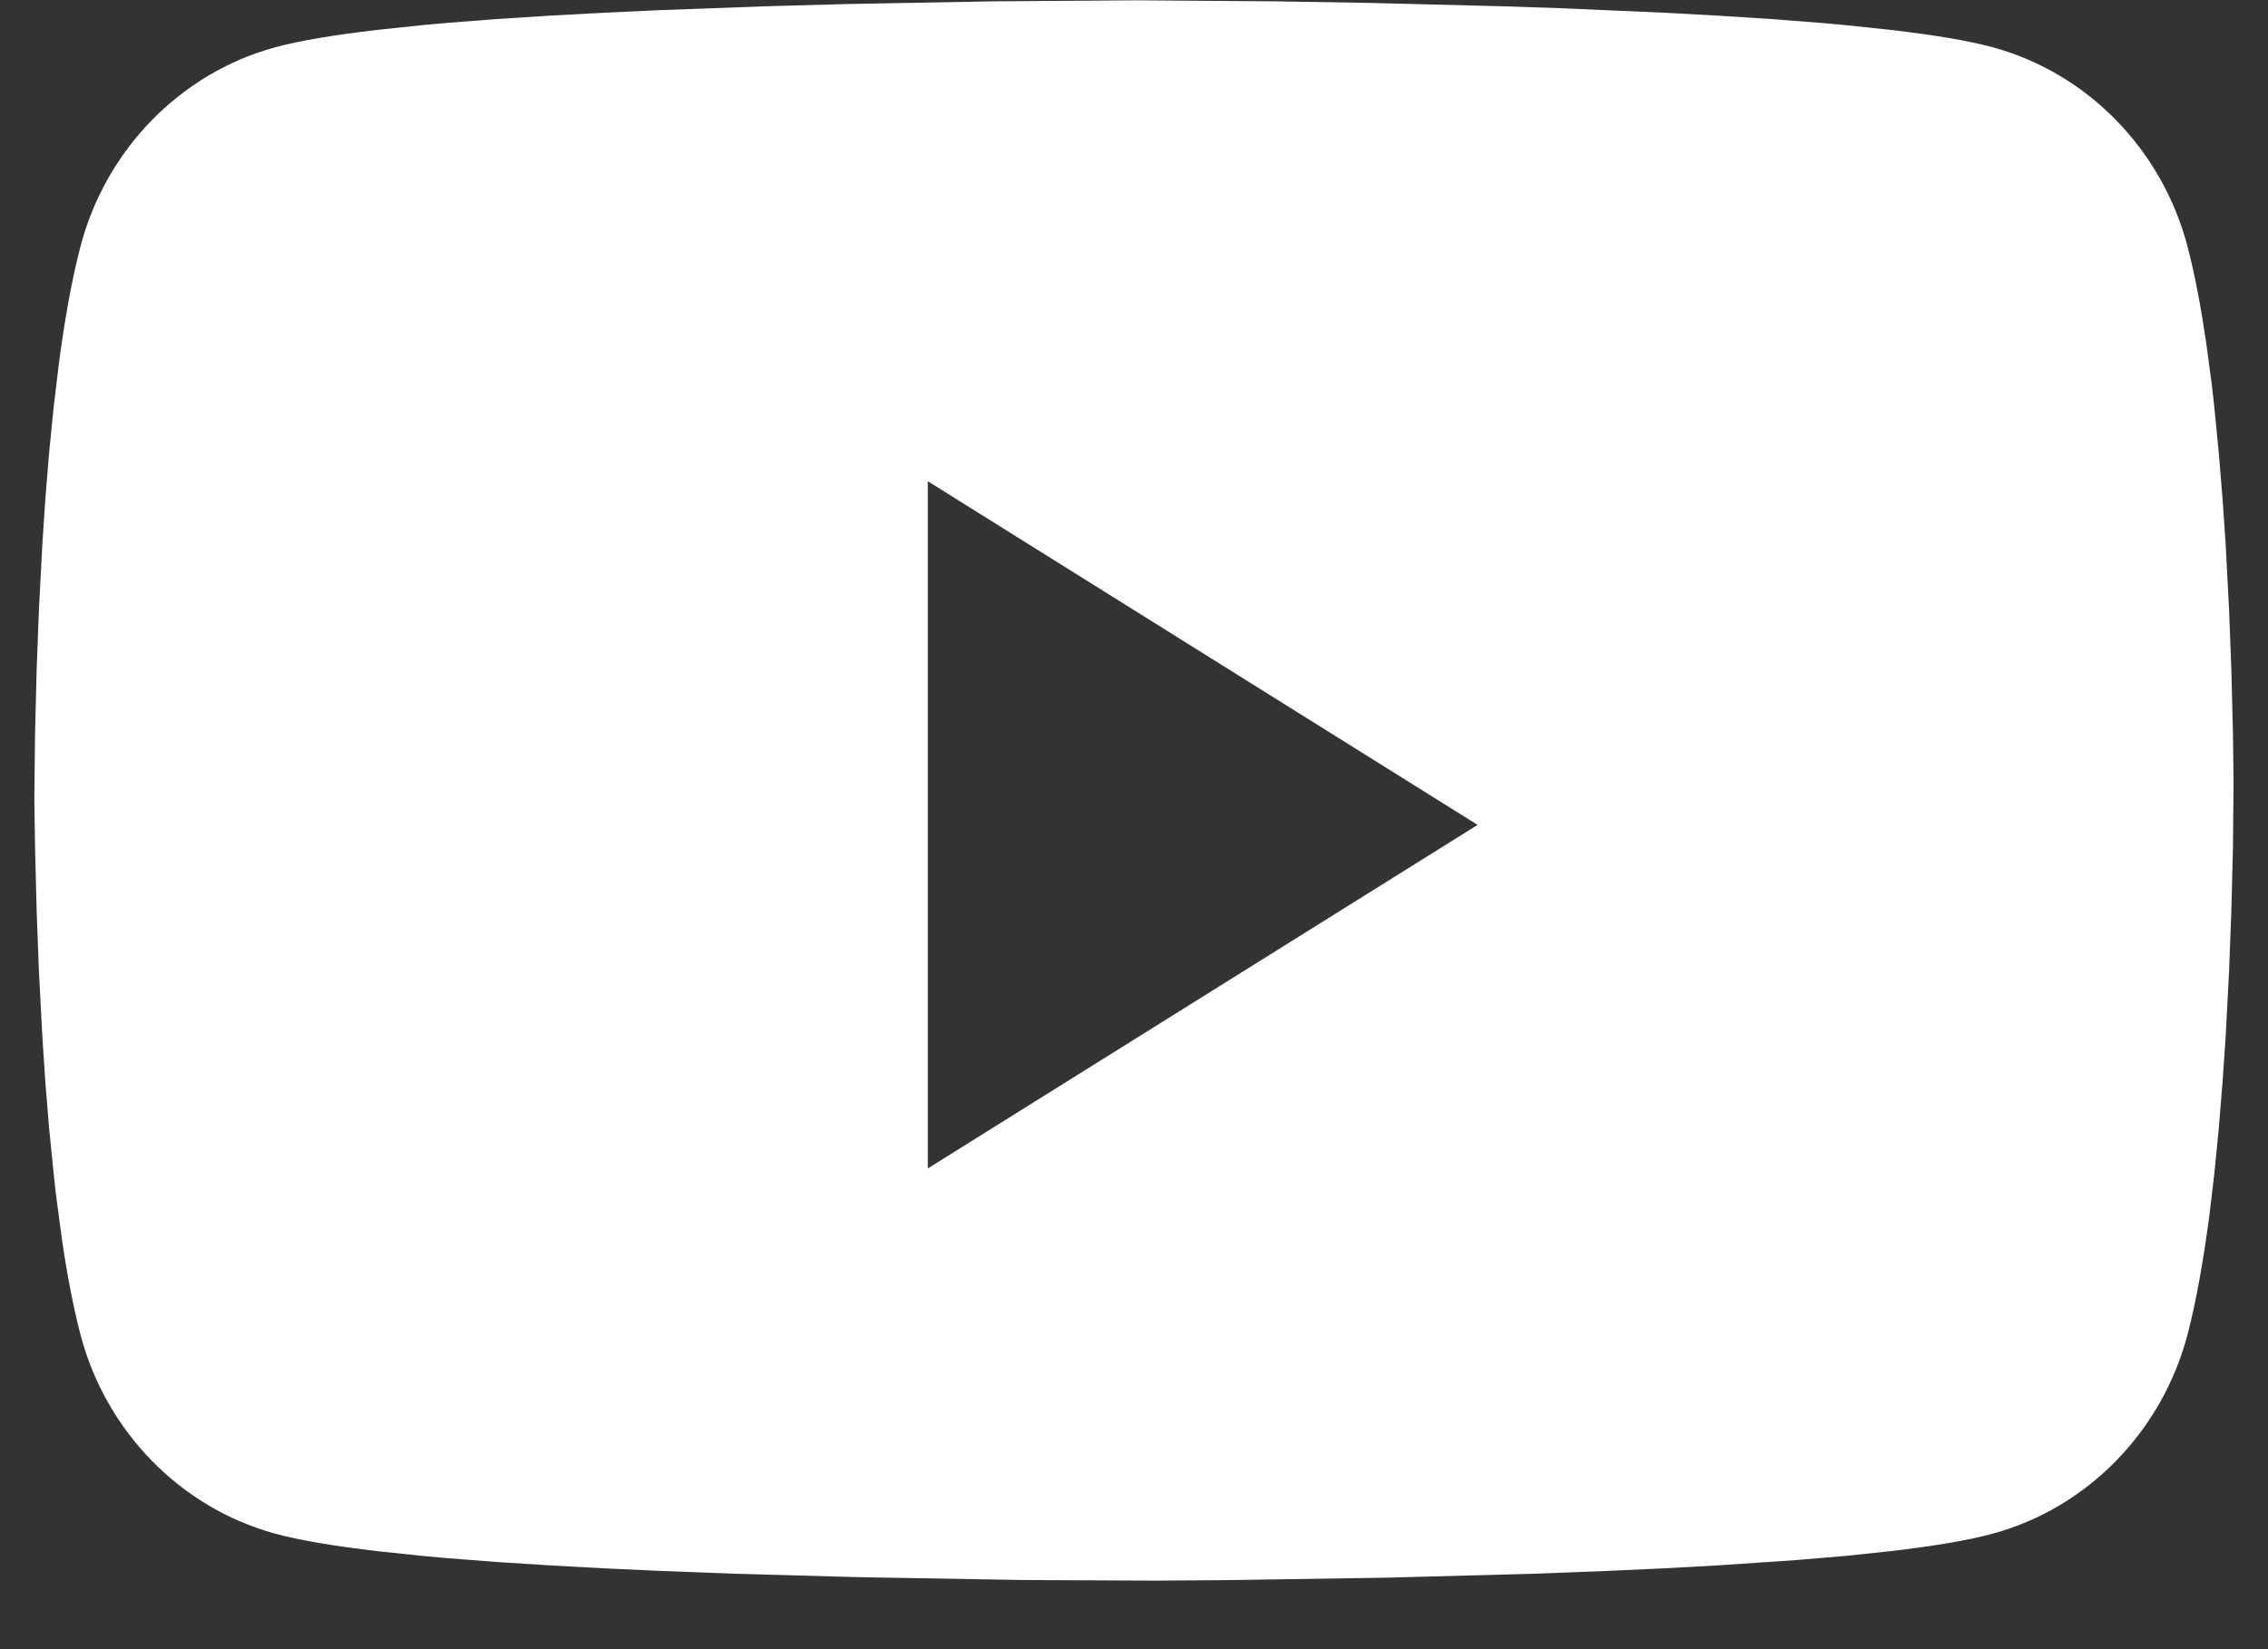 <svg width="22" height="16" viewBox="0 0 22 16" fill="none" xmlns="http://www.w3.org/2000/svg">
<rect x="0" y="0" width="22" height="16" fill="#333333" stroke="none"/>
<path fill-rule="evenodd" clip-rule="evenodd" d="M9.628 0.013L8.217 0.039L7.423 0.061L6.411 0.098L5.865 0.123L5.331 0.152L4.816 0.185L4.327 0.223C4.248 0.23 4.171 0.237 4.095 0.244L3.661 0.29C3.248 0.338 2.905 0.394 2.665 0.46C1.747 0.712 1.024 1.454 0.779 2.397C0.695 2.72 0.626 3.11 0.571 3.529L0.52 3.957L0.476 4.396L0.44 4.839L0.411 5.278L0.378 5.908L0.356 6.483L0.34 7.114L0.333 7.744L0.34 8.224L0.356 8.855L0.378 9.43L0.411 10.061L0.44 10.499L0.476 10.942L0.52 11.382C0.527 11.454 0.536 11.526 0.544 11.598L0.6 12.017C0.649 12.357 0.709 12.672 0.779 12.942C1.024 13.884 1.747 14.626 2.665 14.878C2.905 14.944 3.248 15.001 3.661 15.049L4.095 15.095C4.171 15.102 4.248 15.109 4.327 15.116L4.816 15.154L5.331 15.187L5.865 15.216L6.411 15.241L7.121 15.268L8.306 15.301L9.918 15.329L11.196 15.335L11.919 15.33L13.469 15.306L14.879 15.268L15.589 15.241L16.134 15.216L16.668 15.187L17.432 15.135L17.904 15.095L18.339 15.049C18.751 15.001 19.095 14.944 19.335 14.878C20.253 14.626 20.975 13.884 21.221 12.942C21.305 12.618 21.373 12.229 21.429 11.81L21.48 11.382L21.523 10.942L21.559 10.499L21.589 10.061L21.622 9.43L21.644 8.855L21.66 8.224L21.666 7.594L21.66 7.114L21.644 6.483L21.622 5.908L21.589 5.278L21.559 4.839L21.523 4.396L21.48 3.957C21.472 3.884 21.464 3.812 21.456 3.741L21.4 3.322C21.35 2.982 21.291 2.666 21.221 2.397C20.975 1.454 20.253 0.712 19.335 0.46C19.095 0.394 18.751 0.338 18.339 0.29L17.904 0.244C17.829 0.237 17.751 0.23 17.672 0.223L17.184 0.185L16.668 0.152L16.134 0.123L15.123 0.079L14.577 0.061L13.279 0.028L12.372 0.013L11.032 0.003L9.628 0.013ZM9 11.336V4.669L14.333 8.003L9 11.336Z" fill="white"/>
</svg>
